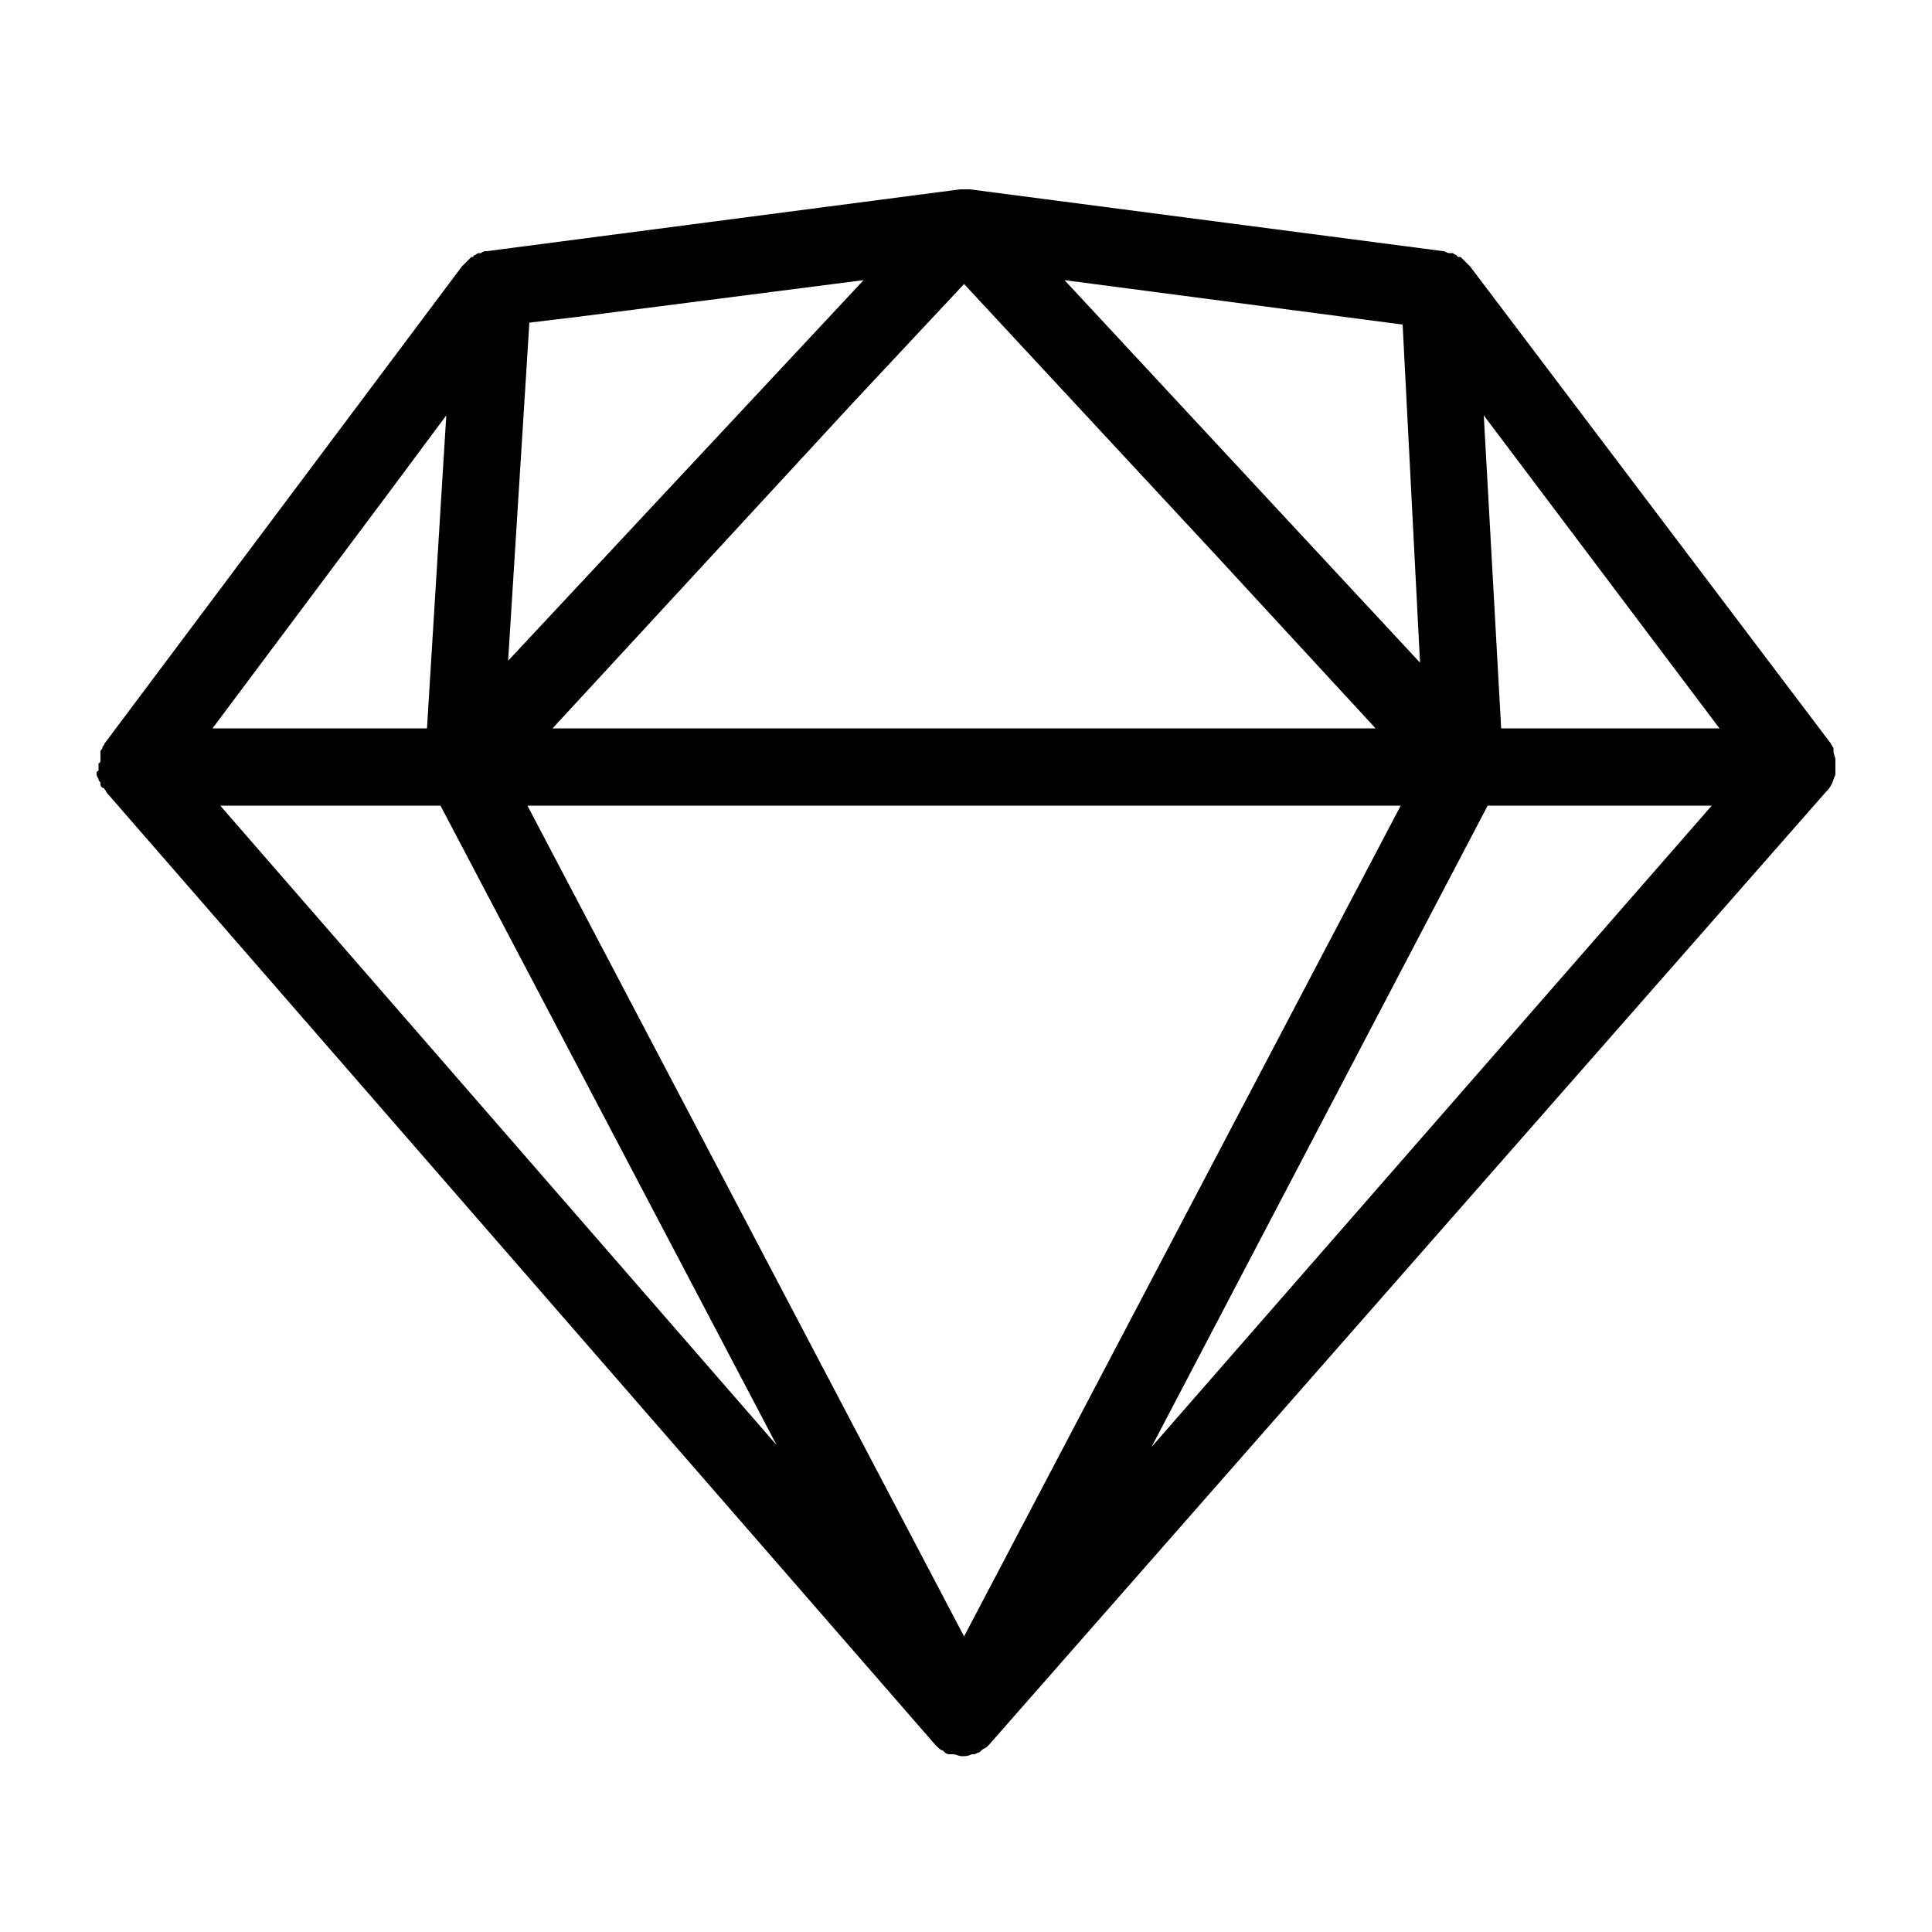 <svg width="16" height="16" viewBox="0 0 16 16" fill="#000000" xmlns="http://www.w3.org/2000/svg">
<path d="M15.168 6.496C15.168 6.48 15.168 6.48 15.168 6.496C15.184 6.464 15.184 6.448 15.2 6.416V6.384V6.304V6.288C15.2 6.272 15.184 6.24 15.184 6.224V6.208V6.192C15.168 6.176 15.168 6.16 15.152 6.144L12.176 2.208L12.16 2.192L12.128 2.16L12.112 2.144L12.096 2.128H12.08C12.08 2.128 12.064 2.128 12.064 2.112C12.048 2.112 12.032 2.096 12.032 2.096H12.016H12C11.984 2.096 11.968 2.08 11.952 2.08L8.032 1.568H7.952L4.032 2.08C4.016 2.08 4 2.08 3.984 2.096H3.968C3.952 2.096 3.936 2.112 3.936 2.112C3.936 2.112 3.92 2.112 3.92 2.128H3.904L3.888 2.144L3.872 2.16L3.84 2.192L3.824 2.208L0.864 6.16C0.864 6.176 0.848 6.176 0.848 6.192C0.848 6.208 0.832 6.208 0.832 6.224V6.288C0.832 6.304 0.832 6.32 0.816 6.32V6.384C0.8 6.384 0.8 6.4 0.8 6.4C0.8 6.416 0.8 6.432 0.816 6.448C0.816 6.464 0.816 6.464 0.832 6.48V6.496C0.832 6.512 0.848 6.528 0.864 6.528C0.864 6.544 0.88 6.544 0.88 6.56L7.744 14.448L7.76 14.464C7.776 14.48 7.792 14.496 7.808 14.496L7.824 14.512C7.84 14.528 7.856 14.528 7.872 14.528H7.888C7.92 14.528 7.936 14.544 7.968 14.544C8 14.544 8.016 14.544 8.048 14.528H8.064C8.08 14.528 8.096 14.512 8.112 14.512L8.128 14.496C8.144 14.48 8.16 14.48 8.176 14.464L8.192 14.448L15.12 6.56C15.136 6.544 15.152 6.528 15.168 6.496V6.496ZM7.056 3.344L7.984 2.352L10.064 4.592L11.392 6.032H4.576L7.056 3.344V3.344ZM8.816 2.32L11.616 2.688L11.76 5.488L8.816 2.32V2.32ZM11.6 6.672L7.984 13.552L4.368 6.672H11.6V6.672ZM12.32 6.672H14.176L9.536 11.984L12.32 6.672V6.672ZM12.432 6.032L12.288 3.44L14.24 6.032H12.432V6.032ZM7.152 2.32L4.208 5.472L4.384 2.672L4.784 2.624L7.152 2.32V2.32ZM3.696 3.44L3.536 6.032H1.76L3.232 4.064L3.696 3.44V3.44ZM3.648 6.672L6.432 11.968L1.824 6.672H3.648V6.672Z" fill="#000000"/>
</svg>

